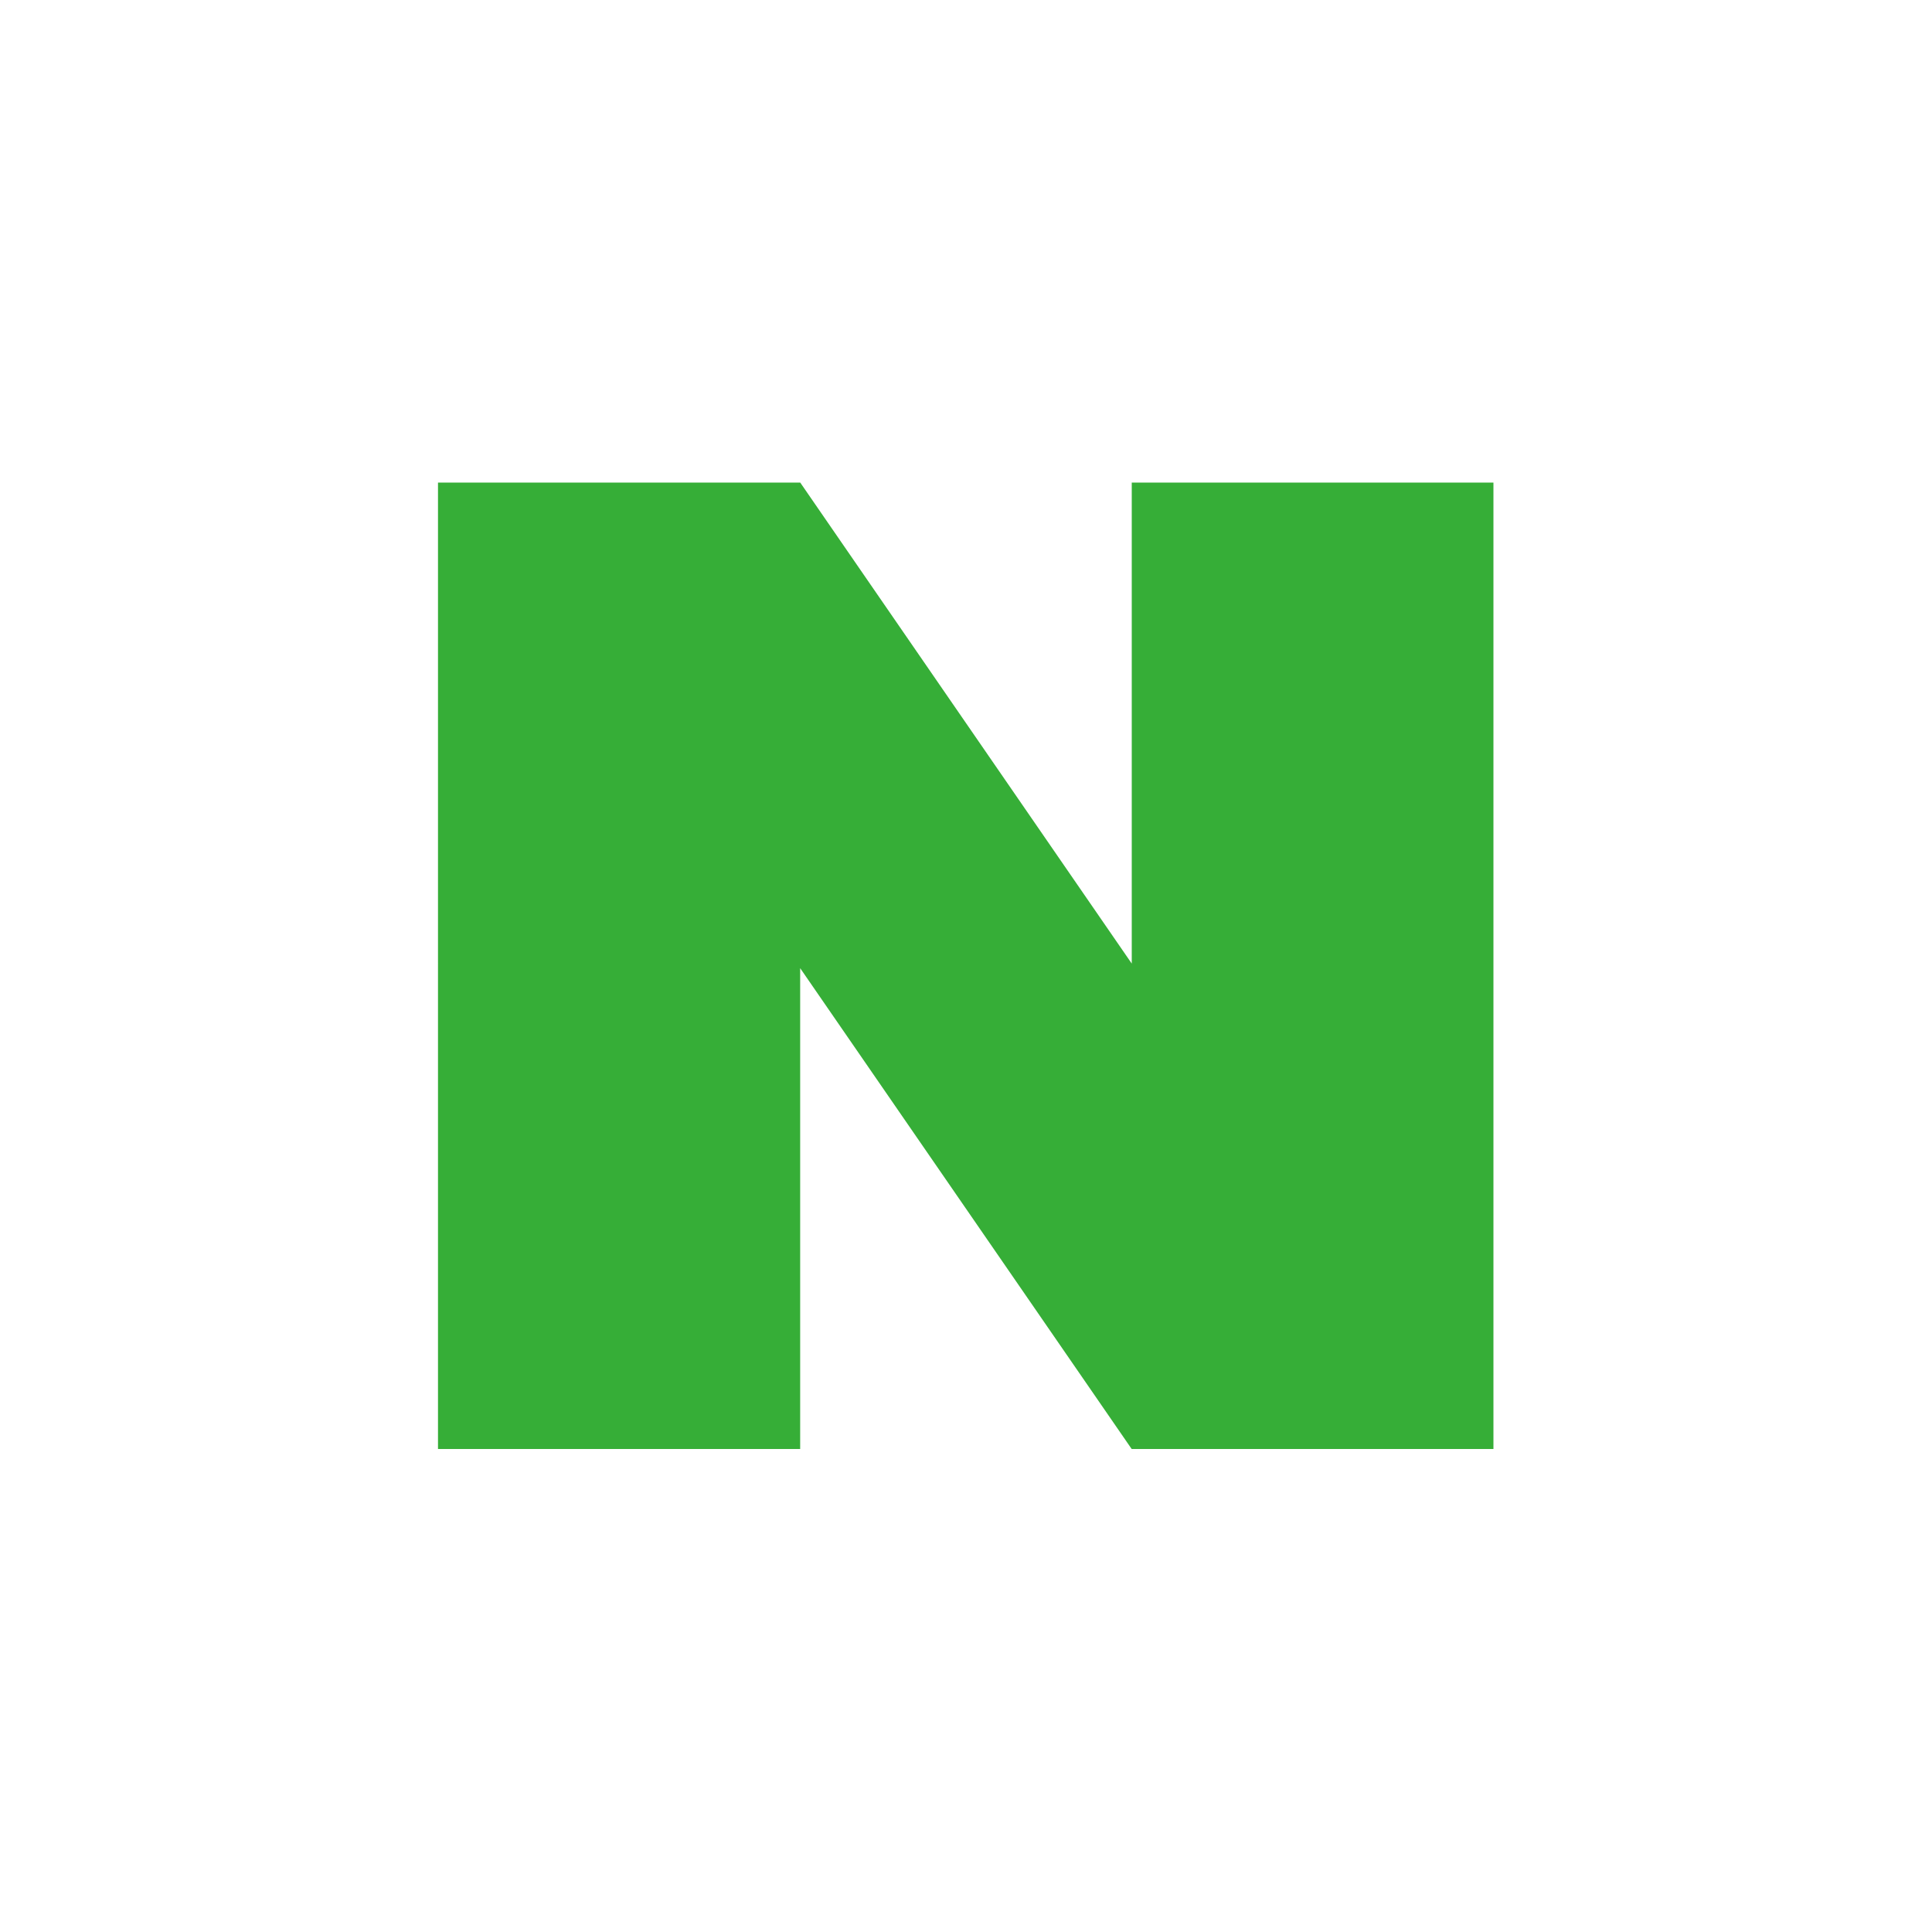 <svg xmlns="http://www.w3.org/2000/svg" width="24" height="24" viewBox="0 0 24 24">
    <path fill="#36ae37" d="M78.059 5.995v5.975l-4.118-5.975h-4.5V18h4.499v-5.973L78.058 18h4.494V5.995z" transform="translate(-64)"/>
    <path fill="none" d="M0 0h24v24H0z"/>
</svg>

